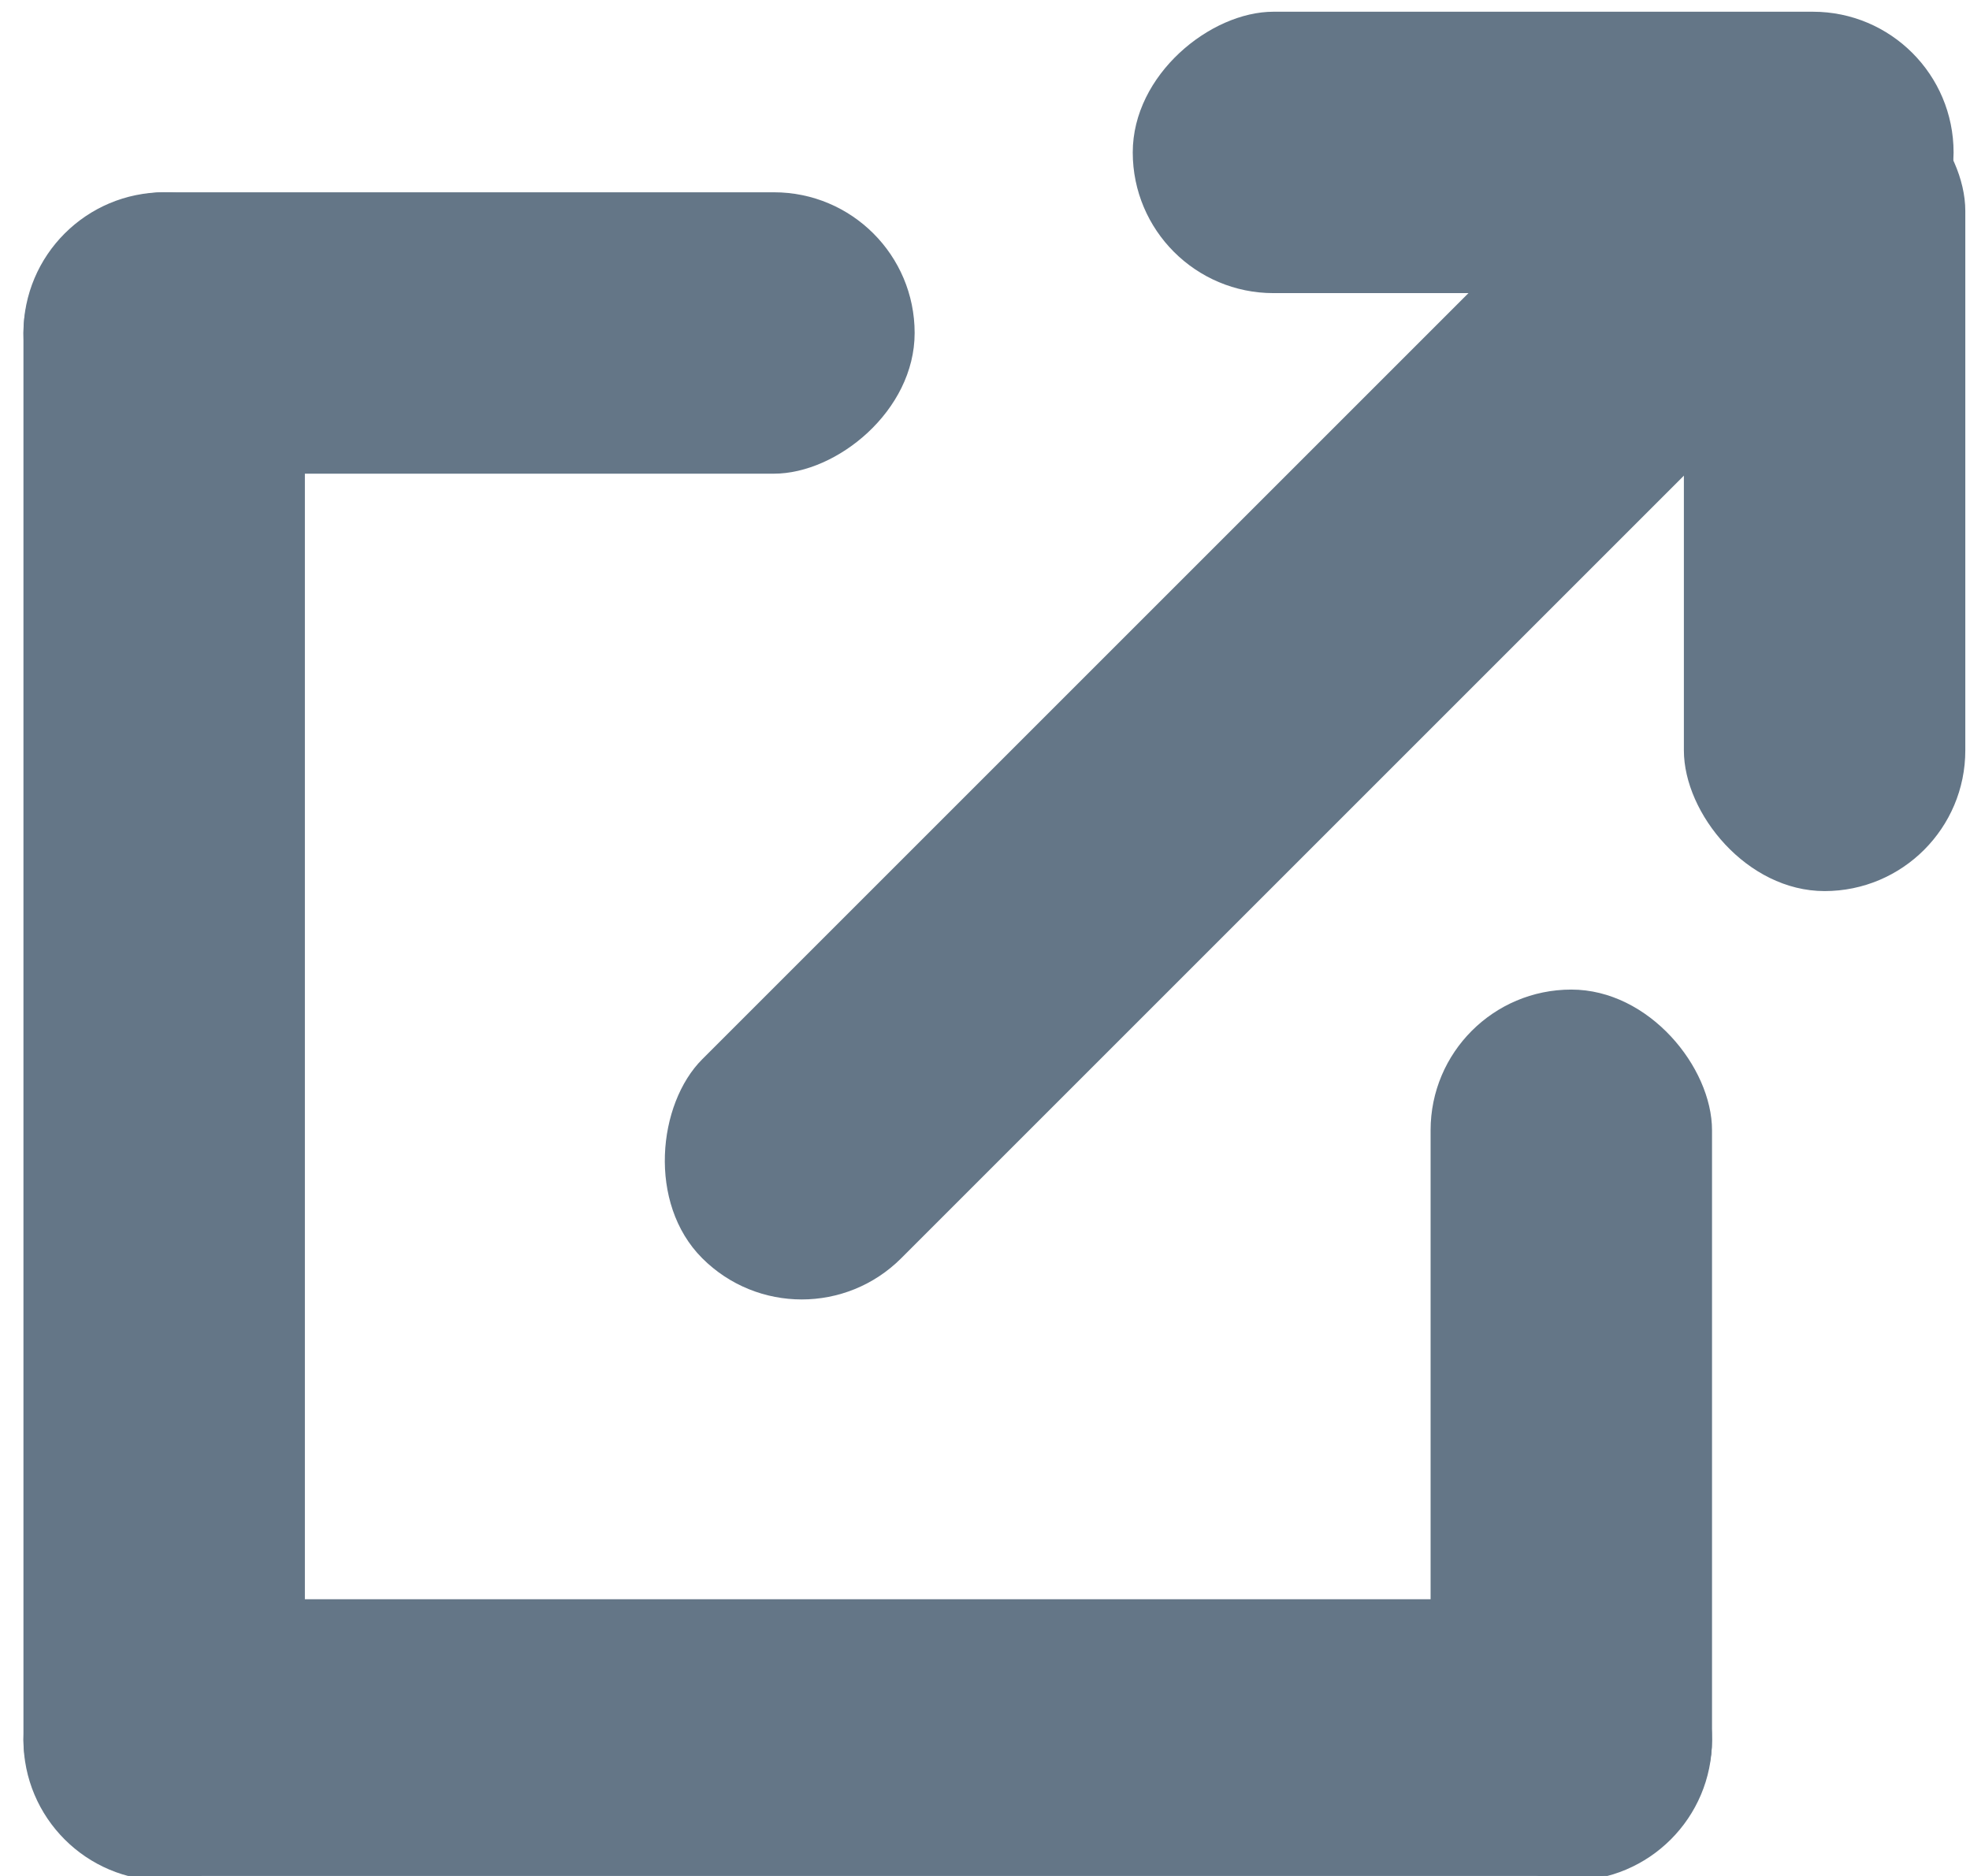 <?xml version="1.0" encoding="UTF-8"?>
<!DOCTYPE svg PUBLIC "-//W3C//DTD SVG 1.1//EN" "http://www.w3.org/Graphics/SVG/1.1/DTD/svg11.dtd">
<!-- File created by Marietta Hamberger, 2025. Licensed under CC BY 4.0 -->
<svg xmlns="http://www.w3.org/2000/svg" xmlns:xlink="http://www.w3.org/1999/xlink" version="1.1" width="210px" height="200px" viewBox="-0.5 -0.5 210 200" content="&lt;mxfile host=&quot;Electron&quot; agent=&quot;Mozilla/5.0 (Macintosh; Intel Mac OS X 10_15_7) AppleWebKit/537.36 (KHTML, like Gecko) draw.io/24.7.8 Chrome/128.0.661.36 Electron/32.0.1 Safari/537.36&quot; version=&quot;24.7.8&quot; scale=&quot;1&quot; border=&quot;0&quot;&gt;&#10;  &lt;diagram name=&quot;Page-1&quot; id=&quot;MftH2IN3I3Sm2z3lcEeb&quot;&gt;&#10;    &lt;mxGraphModel dx=&quot;1627&quot; dy=&quot;1108&quot; grid=&quot;1&quot; gridSize=&quot;10&quot; guides=&quot;1&quot; tooltips=&quot;1&quot; connect=&quot;1&quot; arrows=&quot;1&quot; fold=&quot;1&quot; page=&quot;1&quot; pageScale=&quot;1&quot; pageWidth=&quot;827&quot; pageHeight=&quot;1169&quot; math=&quot;0&quot; shadow=&quot;0&quot;&gt;&#10;      &lt;root&gt;&#10;        &lt;mxCell id=&quot;0&quot; /&gt;&#10;        &lt;mxCell id=&quot;1&quot; parent=&quot;0&quot; /&gt;&#10;        &lt;mxCell id=&quot;2&quot; value=&quot;&quot; style=&quot;rounded=0;whiteSpace=wrap;html=1;fillColor=none;strokeColor=none;&quot; vertex=&quot;1&quot; parent=&quot;1&quot;&gt;&#10;          &lt;mxGeometry x=&quot;618&quot; y=&quot;840&quot; width=&quot;210&quot; height=&quot;200&quot; as=&quot;geometry&quot; /&gt;&#10;        &lt;/mxCell&gt;&#10;        &lt;mxCell id=&quot;3&quot; value=&quot;&quot; style=&quot;rounded=1;whiteSpace=wrap;html=1;strokeColor=none;fillColor=#647687;fontColor=#ffffff;arcSize=50;&quot; vertex=&quot;1&quot; parent=&quot;1&quot;&gt;&#10;          &lt;mxGeometry x=&quot;620&quot; y=&quot;860&quot; width=&quot;30&quot; height=&quot;180&quot; as=&quot;geometry&quot; /&gt;&#10;        &lt;/mxCell&gt;&#10;        &lt;mxCell id=&quot;4&quot; value=&quot;&quot; style=&quot;rounded=1;whiteSpace=wrap;html=1;rotation=90;strokeColor=none;fillColor=#647687;fontColor=#ffffff;arcSize=50;&quot; vertex=&quot;1&quot; parent=&quot;1&quot;&gt;&#10;          &lt;mxGeometry x=&quot;695&quot; y=&quot;935&quot; width=&quot;30&quot; height=&quot;180&quot; as=&quot;geometry&quot; /&gt;&#10;        &lt;/mxCell&gt;&#10;        &lt;mxCell id=&quot;5&quot; value=&quot;&quot; style=&quot;rounded=1;whiteSpace=wrap;html=1;rotation=90;strokeColor=none;fillColor=#647687;fontColor=#ffffff;arcSize=50;&quot; vertex=&quot;1&quot; parent=&quot;1&quot;&gt;&#10;          &lt;mxGeometry x=&quot;652.5&quot; y=&quot;827.5&quot; width=&quot;30&quot; height=&quot;95&quot; as=&quot;geometry&quot; /&gt;&#10;        &lt;/mxCell&gt;&#10;        &lt;mxCell id=&quot;6&quot; value=&quot;&quot; style=&quot;rounded=1;whiteSpace=wrap;html=1;rotation=-180;strokeColor=none;fillColor=#647687;fontColor=#ffffff;arcSize=50;&quot; vertex=&quot;1&quot; parent=&quot;1&quot;&gt;&#10;          &lt;mxGeometry x=&quot;770&quot; y=&quot;945&quot; width=&quot;30&quot; height=&quot;95&quot; as=&quot;geometry&quot; /&gt;&#10;        &lt;/mxCell&gt;&#10;        &lt;mxCell id=&quot;7&quot; value=&quot;&quot; style=&quot;rounded=1;whiteSpace=wrap;html=1;strokeColor=none;fillColor=#647687;fontColor=#ffffff;arcSize=50;rotation=45;&quot; vertex=&quot;1&quot; parent=&quot;1&quot;&gt;&#10;          &lt;mxGeometry x=&quot;730.39&quot; y=&quot;845.61&quot; width=&quot;30&quot; height=&quot;150&quot; as=&quot;geometry&quot; /&gt;&#10;        &lt;/mxCell&gt;&#10;        &lt;mxCell id=&quot;8&quot; value=&quot;&quot; style=&quot;rounded=1;whiteSpace=wrap;html=1;strokeColor=none;fillColor=#647687;fontColor=#ffffff;arcSize=50;rotation=-180;&quot; vertex=&quot;1&quot; parent=&quot;1&quot;&gt;&#10;          &lt;mxGeometry x=&quot;797&quot; y=&quot;847&quot; width=&quot;30&quot; height=&quot;87.5&quot; as=&quot;geometry&quot; /&gt;&#10;        &lt;/mxCell&gt;&#10;        &lt;mxCell id=&quot;9&quot; value=&quot;&quot; style=&quot;rounded=1;whiteSpace=wrap;html=1;strokeColor=none;fillColor=#647687;fontColor=#ffffff;arcSize=50;rotation=-90;&quot; vertex=&quot;1&quot; parent=&quot;1&quot;&gt;&#10;          &lt;mxGeometry x=&quot;767&quot; y=&quot;812&quot; width=&quot;30&quot; height=&quot;87.5&quot; as=&quot;geometry&quot; /&gt;&#10;        &lt;/mxCell&gt;&#10;      &lt;/root&gt;&#10;    &lt;/mxGraphModel&gt;&#10;  &lt;/diagram&gt;&#10;&lt;/mxfile&gt;&#10;"><defs/><g><g data-cell-id="0"><g data-cell-id="1"><g data-cell-id="3CZ3eqOQ_EVSMQudf6I7-57"/><g data-cell-id="3CZ3eqOQ_EVSMQudf6I7-56"><g><rect x="0" y="0" width="210" height="200" fill="none" stroke="none" pointer-events="all"/></g></g><g data-cell-id="3CZ3eqOQ_EVSMQudf6I7-8"/><g data-cell-id="UYCfRwmf3svGyFnrRYES-1"/><g data-cell-id="UYCfRwmf3svGyFnrRYES-9"/><g data-cell-id="UYCfRwmf3svGyFnrRYES-10"/><g data-cell-id="UYCfRwmf3svGyFnrRYES-11"/><g data-cell-id="UYCfRwmf3svGyFnrRYES-12"/><g data-cell-id="UYCfRwmf3svGyFnrRYES-13"/><g data-cell-id="UYCfRwmf3svGyFnrRYES-16"/><g data-cell-id="3CZ3eqOQ_EVSMQudf6I7-2"/><g data-cell-id="3CZ3eqOQ_EVSMQudf6I7-4"/><g data-cell-id="3CZ3eqOQ_EVSMQudf6I7-5"/><g data-cell-id="3CZ3eqOQ_EVSMQudf6I7-6"/><g data-cell-id="3CZ3eqOQ_EVSMQudf6I7-1"/><g data-cell-id="UYCfRwmf3svGyFnrRYES-14"/><g data-cell-id="UYCfRwmf3svGyFnrRYES-15"/><g data-cell-id="3CZ3eqOQ_EVSMQudf6I7-9"/><g data-cell-id="3CZ3eqOQ_EVSMQudf6I7-10"/><g data-cell-id="3CZ3eqOQ_EVSMQudf6I7-11"/><g data-cell-id="3CZ3eqOQ_EVSMQudf6I7-13"/><g data-cell-id="3CZ3eqOQ_EVSMQudf6I7-20"/><g data-cell-id="3CZ3eqOQ_EVSMQudf6I7-21"/><g data-cell-id="3CZ3eqOQ_EVSMQudf6I7-14"/><g data-cell-id="3CZ3eqOQ_EVSMQudf6I7-16"/><g data-cell-id="3CZ3eqOQ_EVSMQudf6I7-23"/><g data-cell-id="3CZ3eqOQ_EVSMQudf6I7-24"/><g data-cell-id="3CZ3eqOQ_EVSMQudf6I7-25"/><g data-cell-id="3CZ3eqOQ_EVSMQudf6I7-26"/><g data-cell-id="3CZ3eqOQ_EVSMQudf6I7-27"/><g data-cell-id="3CZ3eqOQ_EVSMQudf6I7-32"/><g data-cell-id="3CZ3eqOQ_EVSMQudf6I7-33"><g><rect x="2" y="20" width="30" height="180" rx="15" ry="15" fill="#647687" stroke="none" pointer-events="all"/></g></g><g data-cell-id="3CZ3eqOQ_EVSMQudf6I7-34"><g><rect x="77" y="95" width="30" height="180" rx="15" ry="15" fill="#647687" stroke="none" transform="rotate(90,92,185)" pointer-events="all"/></g></g><g data-cell-id="3CZ3eqOQ_EVSMQudf6I7-36"><g><rect x="34.5" y="-12.5" width="30" height="95" rx="15" ry="15" fill="#647687" stroke="none" transform="rotate(90,49.5,35)" pointer-events="all"/></g></g><g data-cell-id="3CZ3eqOQ_EVSMQudf6I7-38"><g><rect x="152" y="105" width="30" height="95" rx="15" ry="15" fill="#647687" stroke="none" transform="rotate(-180,167,152.5)" pointer-events="all"/></g></g><g data-cell-id="3CZ3eqOQ_EVSMQudf6I7-39"><g><rect x="112.39" y="5.61" width="30" height="150" rx="15" ry="15" fill="#647687" stroke="none" transform="rotate(45,127.39,80.61)" pointer-events="all"/></g></g><g data-cell-id="3CZ3eqOQ_EVSMQudf6I7-40"><g><rect x="179" y="7" width="30" height="87.5" rx="15" ry="15" fill="#647687" stroke="none" transform="rotate(-180,194,50.75)" pointer-events="all"/></g></g><g data-cell-id="3CZ3eqOQ_EVSMQudf6I7-41"><g><rect x="149" y="-28" width="30" height="87.5" rx="15" ry="15" fill="#647687" stroke="none" transform="rotate(-90,164,15.75)" pointer-events="all"/></g></g><g data-cell-id="3CZ3eqOQ_EVSMQudf6I7-42"/><g data-cell-id="3CZ3eqOQ_EVSMQudf6I7-43"/><g data-cell-id="3CZ3eqOQ_EVSMQudf6I7-44"/><g data-cell-id="3CZ3eqOQ_EVSMQudf6I7-45"/><g data-cell-id="3CZ3eqOQ_EVSMQudf6I7-46"/><g data-cell-id="3CZ3eqOQ_EVSMQudf6I7-47"/><g data-cell-id="3CZ3eqOQ_EVSMQudf6I7-48"/></g></g></g></svg>
